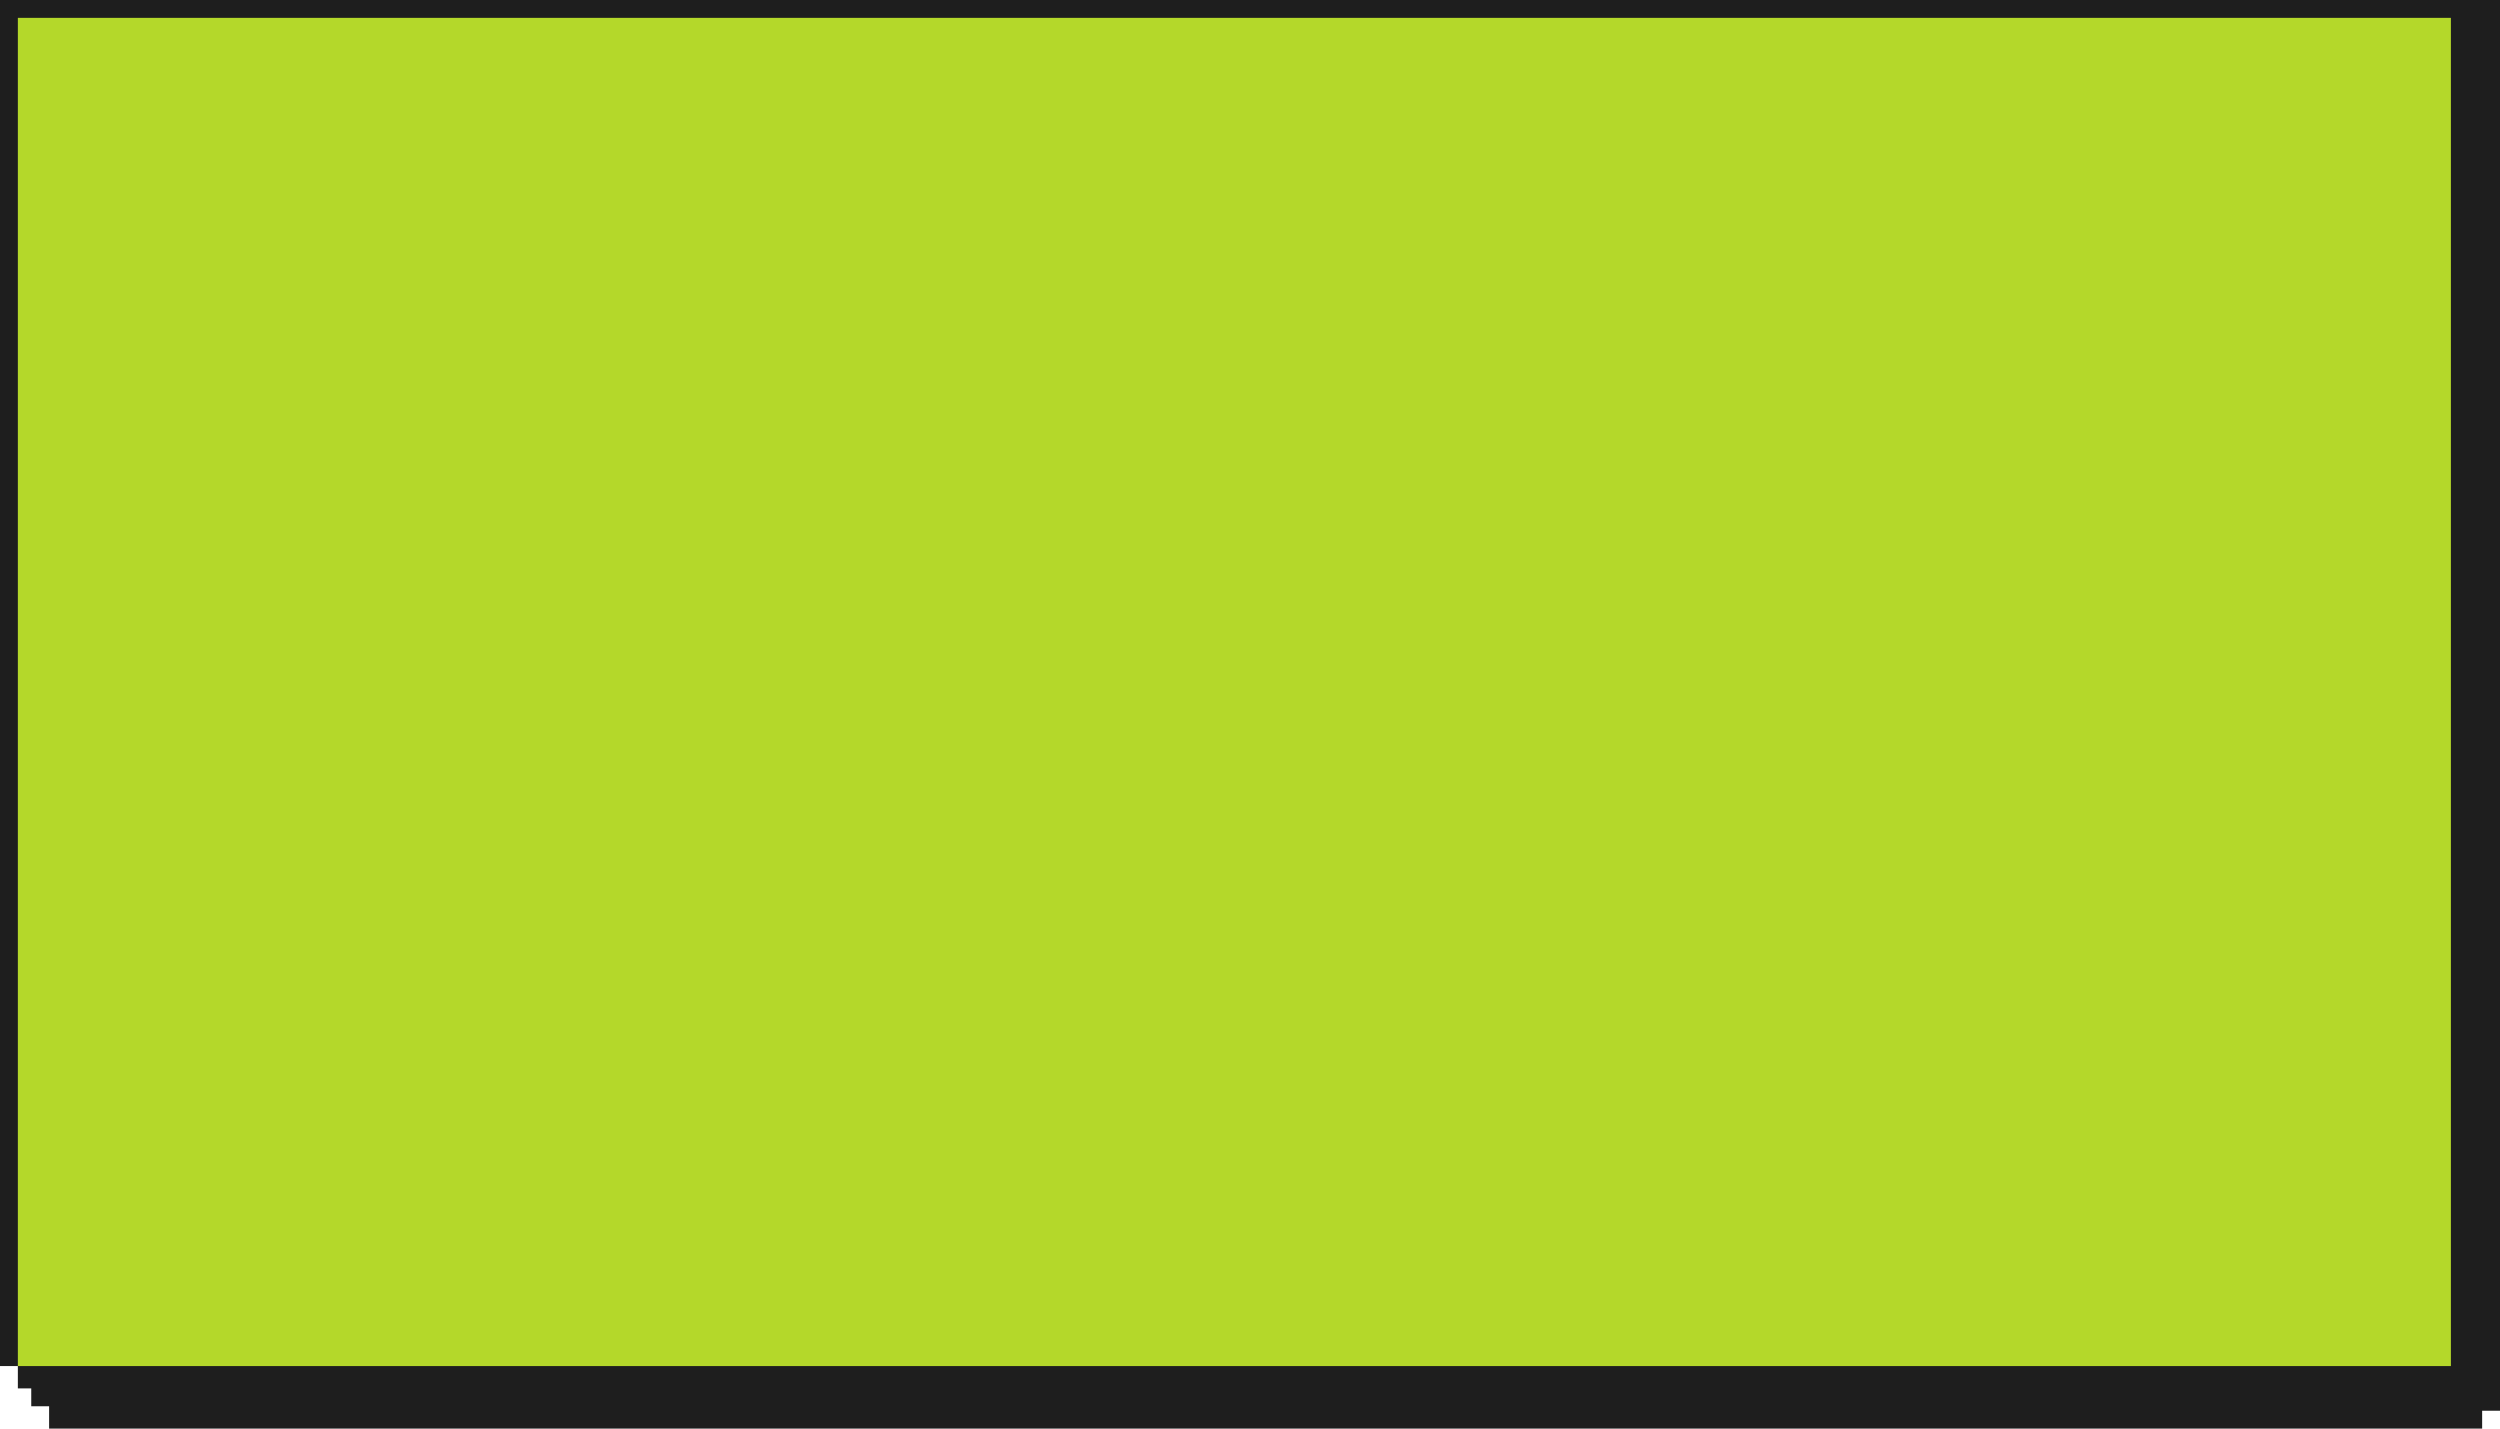 <svg width="560" height="320" viewBox="0 0 560 320" fill="none" xmlns="http://www.w3.org/2000/svg">
<path d="M0 306H4V311H7V315H11V320H556V316H560V0H0V306Z" fill="#1E1E1E"/>
<path d="M4 4H549V306H4V4Z" fill="#B4D82A"/>
</svg>
